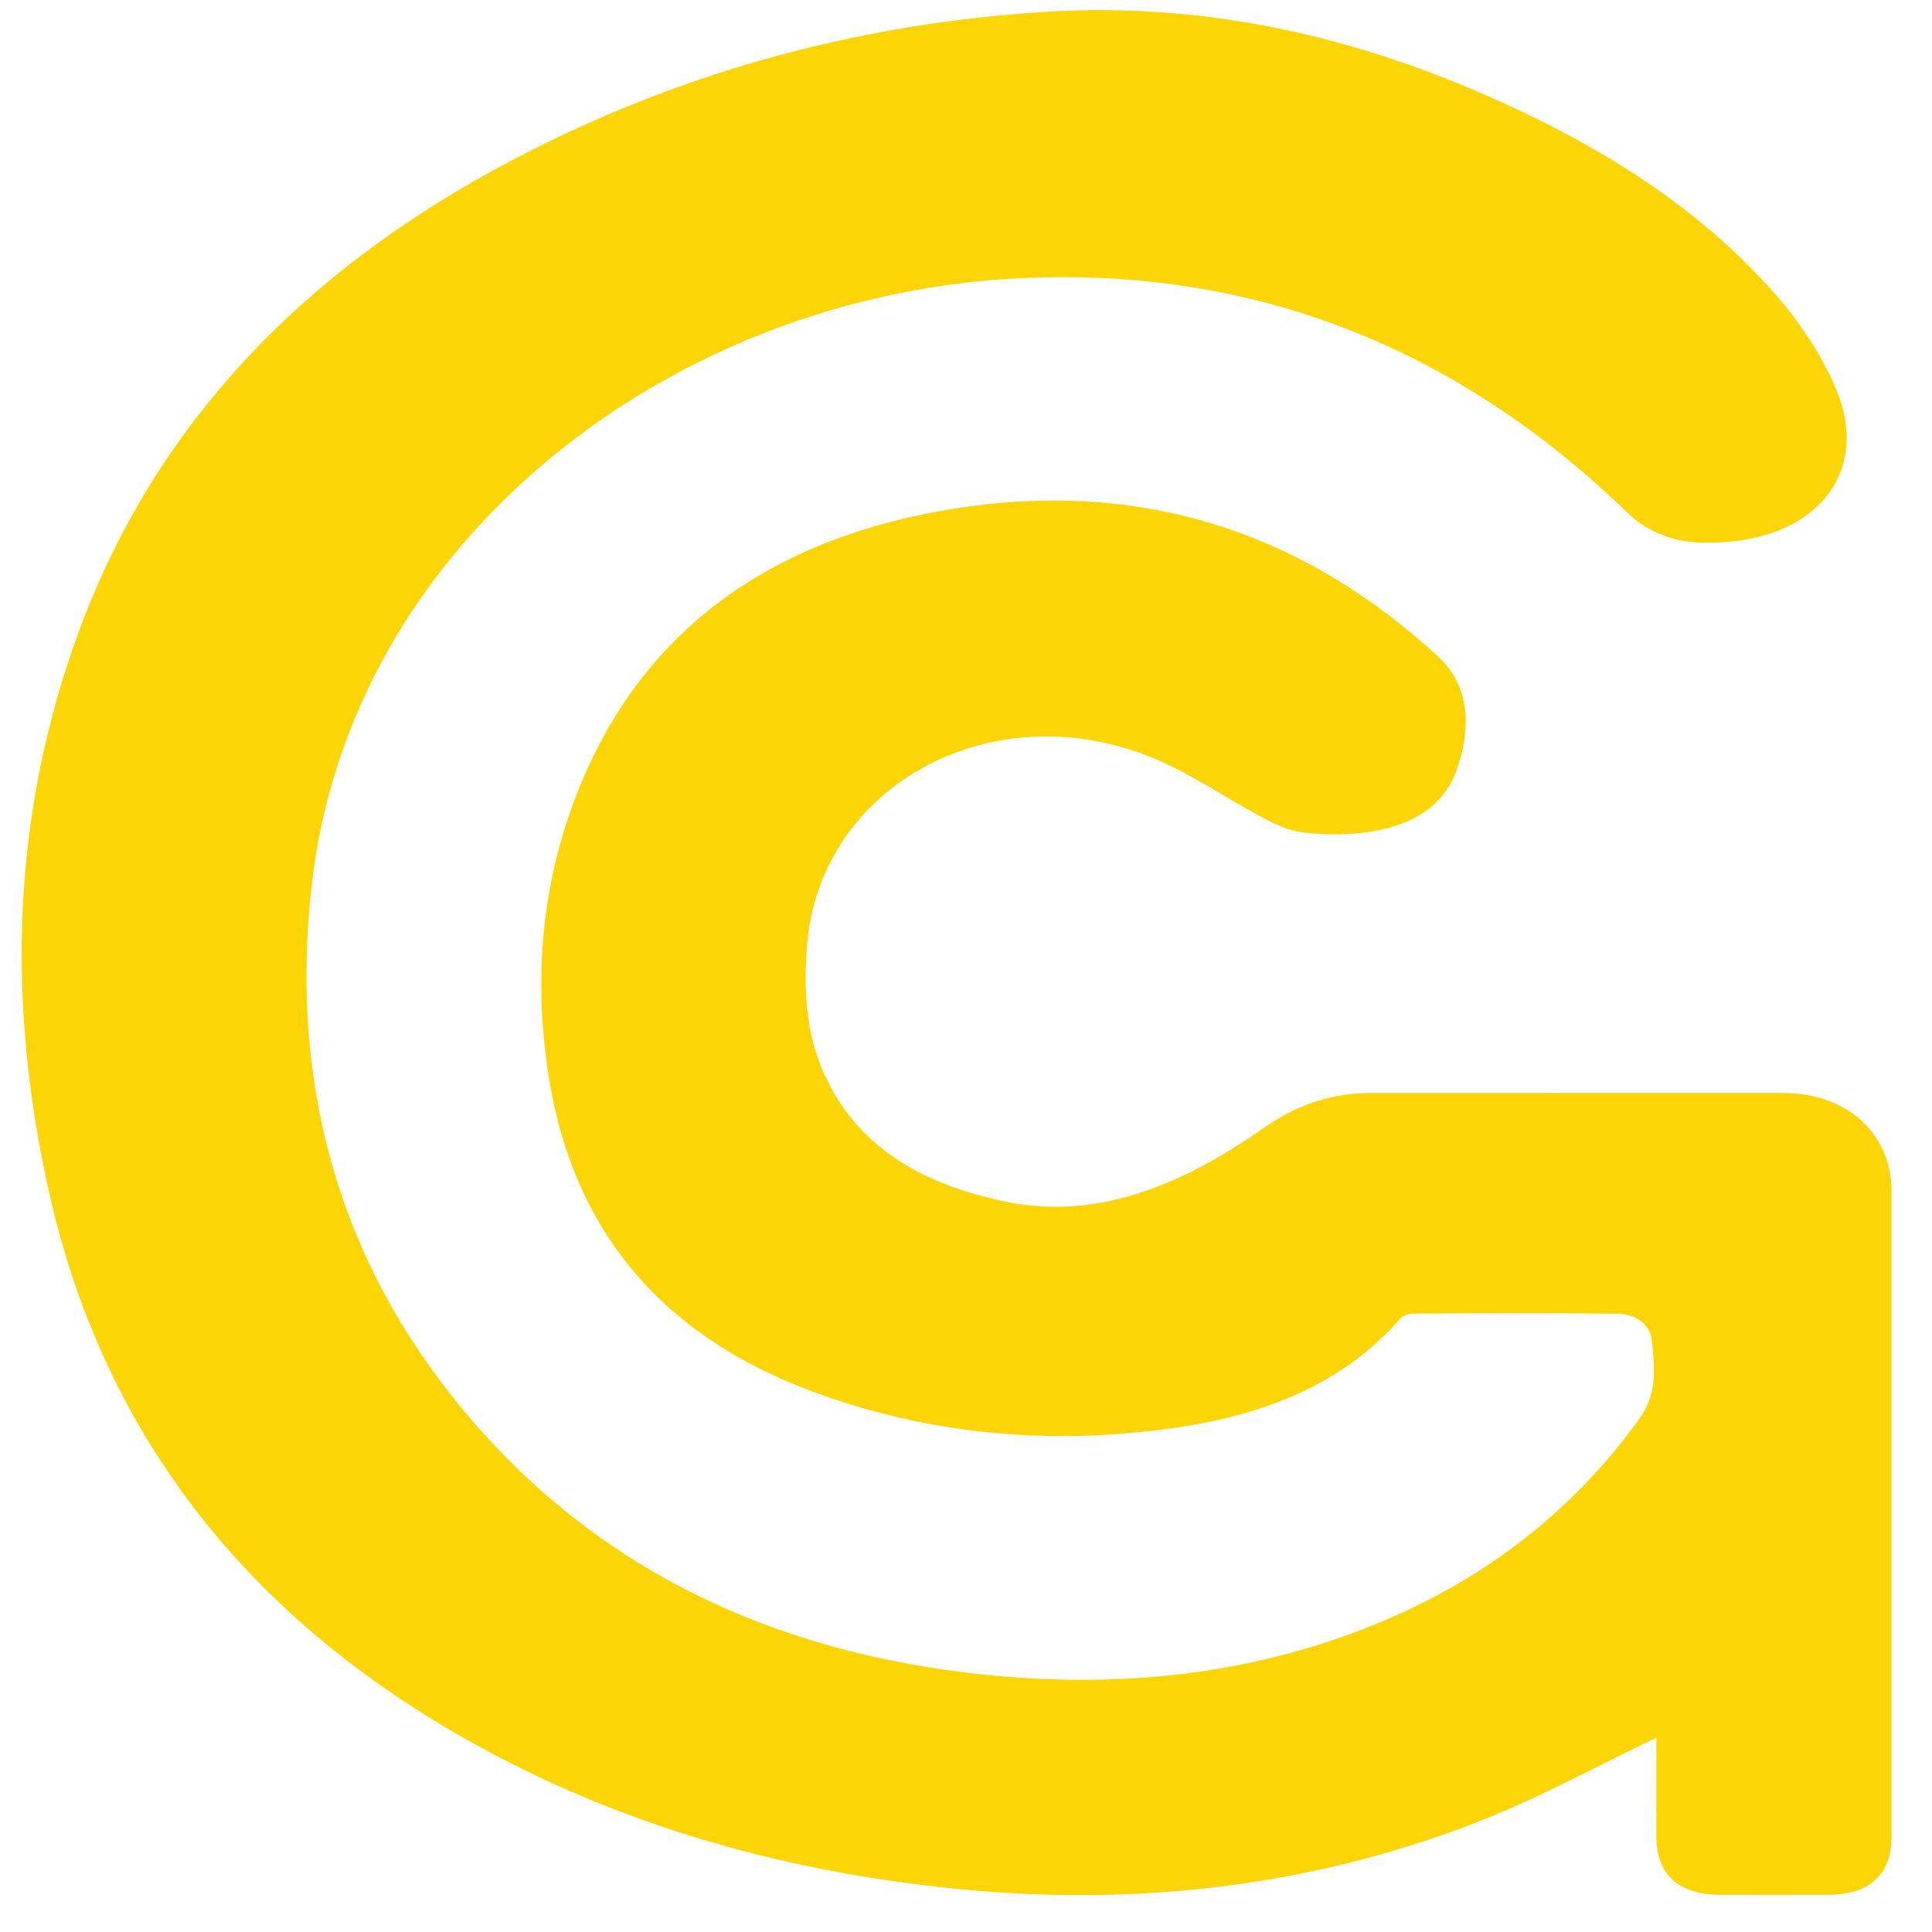 <?xml version="1.0" encoding="utf-8"?>
<!-- Generator: Adobe Illustrator 16.0.0, SVG Export Plug-In . SVG Version: 6.00 Build 0)  -->
<!DOCTYPE svg PUBLIC "-//W3C//DTD SVG 1.1//EN" "http://www.w3.org/Graphics/SVG/1.1/DTD/svg11.dtd">
<svg version="1.1" id="Layer_1" xmlns="http://www.w3.org/2000/svg" xmlns:xlink="http://www.w3.org/1999/xlink" x="0px" y="0px"
	 width="100px" height="100px" viewBox="0 0 100 100" enable-background="new 0 0 100 100" xml:space="preserve">
<path fill-rule="evenodd" clip-rule="evenodd" fill="#fcd507" d="M85.733,89.943c-3.107,1.481-6.047,3.108-9.175,4.332
	c-8.686,3.39-17.785,4.431-27.172,3.478c-9.342-0.949-18.08-3.518-26-8.153C12.147,83.017,5.256,73.689,2.569,61.834
	C0.336,51.979,0.568,42.17,4.12,32.579c4.108-11.091,12.22-19.175,23.4-24.812c8.303-4.184,17.221-6.586,26.69-7.158
	c7.813-0.475,15.219,1.11,22.264,4.13c5.929,2.546,11.317,5.808,15.439,10.519c1.281,1.469,2.402,3.156,3.13,4.902
	c1.716,4.106-0.796,7.505-5.635,7.886c-0.915,0.072-1.902,0.082-2.763-0.155c-0.843-0.231-1.719-0.686-2.315-1.267
	c-8.481-8.232-18.786-12.777-31.322-12.234C34.69,15.183,18.033,28.092,16.112,45.992c-1.066,9.906,1.255,19.083,7.952,27.096
	c6.736,8.06,15.853,12.447,26.872,13.59c6.898,0.715,13.634,0.047,20.037-2.521c5.786-2.319,10.402-5.893,13.874-10.713
	c0.96-1.329,0.801-2.71,0.645-4.1c-0.093-0.82-0.859-1.337-1.772-1.348c-3.53-0.04-7.063-0.022-10.593-0.007
	c-0.228,0.001-0.533,0.124-0.67,0.285c-2.954,3.376-7.016,4.946-11.519,5.61c-6.472,0.955-12.83,0.393-18.92-1.873
	c-7.948-2.956-12.333-8.484-13.583-16.094c-0.775-4.715-0.505-9.412,1.108-13.977c3.137-8.88,9.927-14.061,19.954-15.629
	c9.774-1.53,18.081,1.348,24.944,7.677c1.707,1.574,1.671,3.784,0.971,5.823c-0.713,2.078-2.587,3.004-4.831,3.289
	c-1.039,0.132-2.136,0.103-3.183-0.021c-0.688-0.083-1.373-0.399-1.985-0.725c-1.862-0.992-3.605-2.201-5.544-3.037
	c-8.35-3.594-17.428,1.261-18.096,9.61c-0.181,2.245-0.081,4.473,0.861,6.601c1.721,3.868,5.116,5.78,9.42,6.668
	c3.453,0.713,6.606-0.07,9.599-1.546c1.367-0.676,2.658-1.501,3.898-2.357c1.628-1.126,3.41-1.728,5.454-1.723
	c7.098,0.006,14.19,0,21.288,0.002c3.294,0.002,5.606,2.093,5.609,5.066c0.003,11.154,0.003,22.307,0,33.459
	c0,1.927-1.146,2.972-3.256,2.975c-1.866,0.004-3.73,0.002-5.596,0c-2.17-0.002-3.308-1.035-3.318-3.026
	C85.726,93.307,85.733,91.566,85.733,89.943z"/>
</svg>
